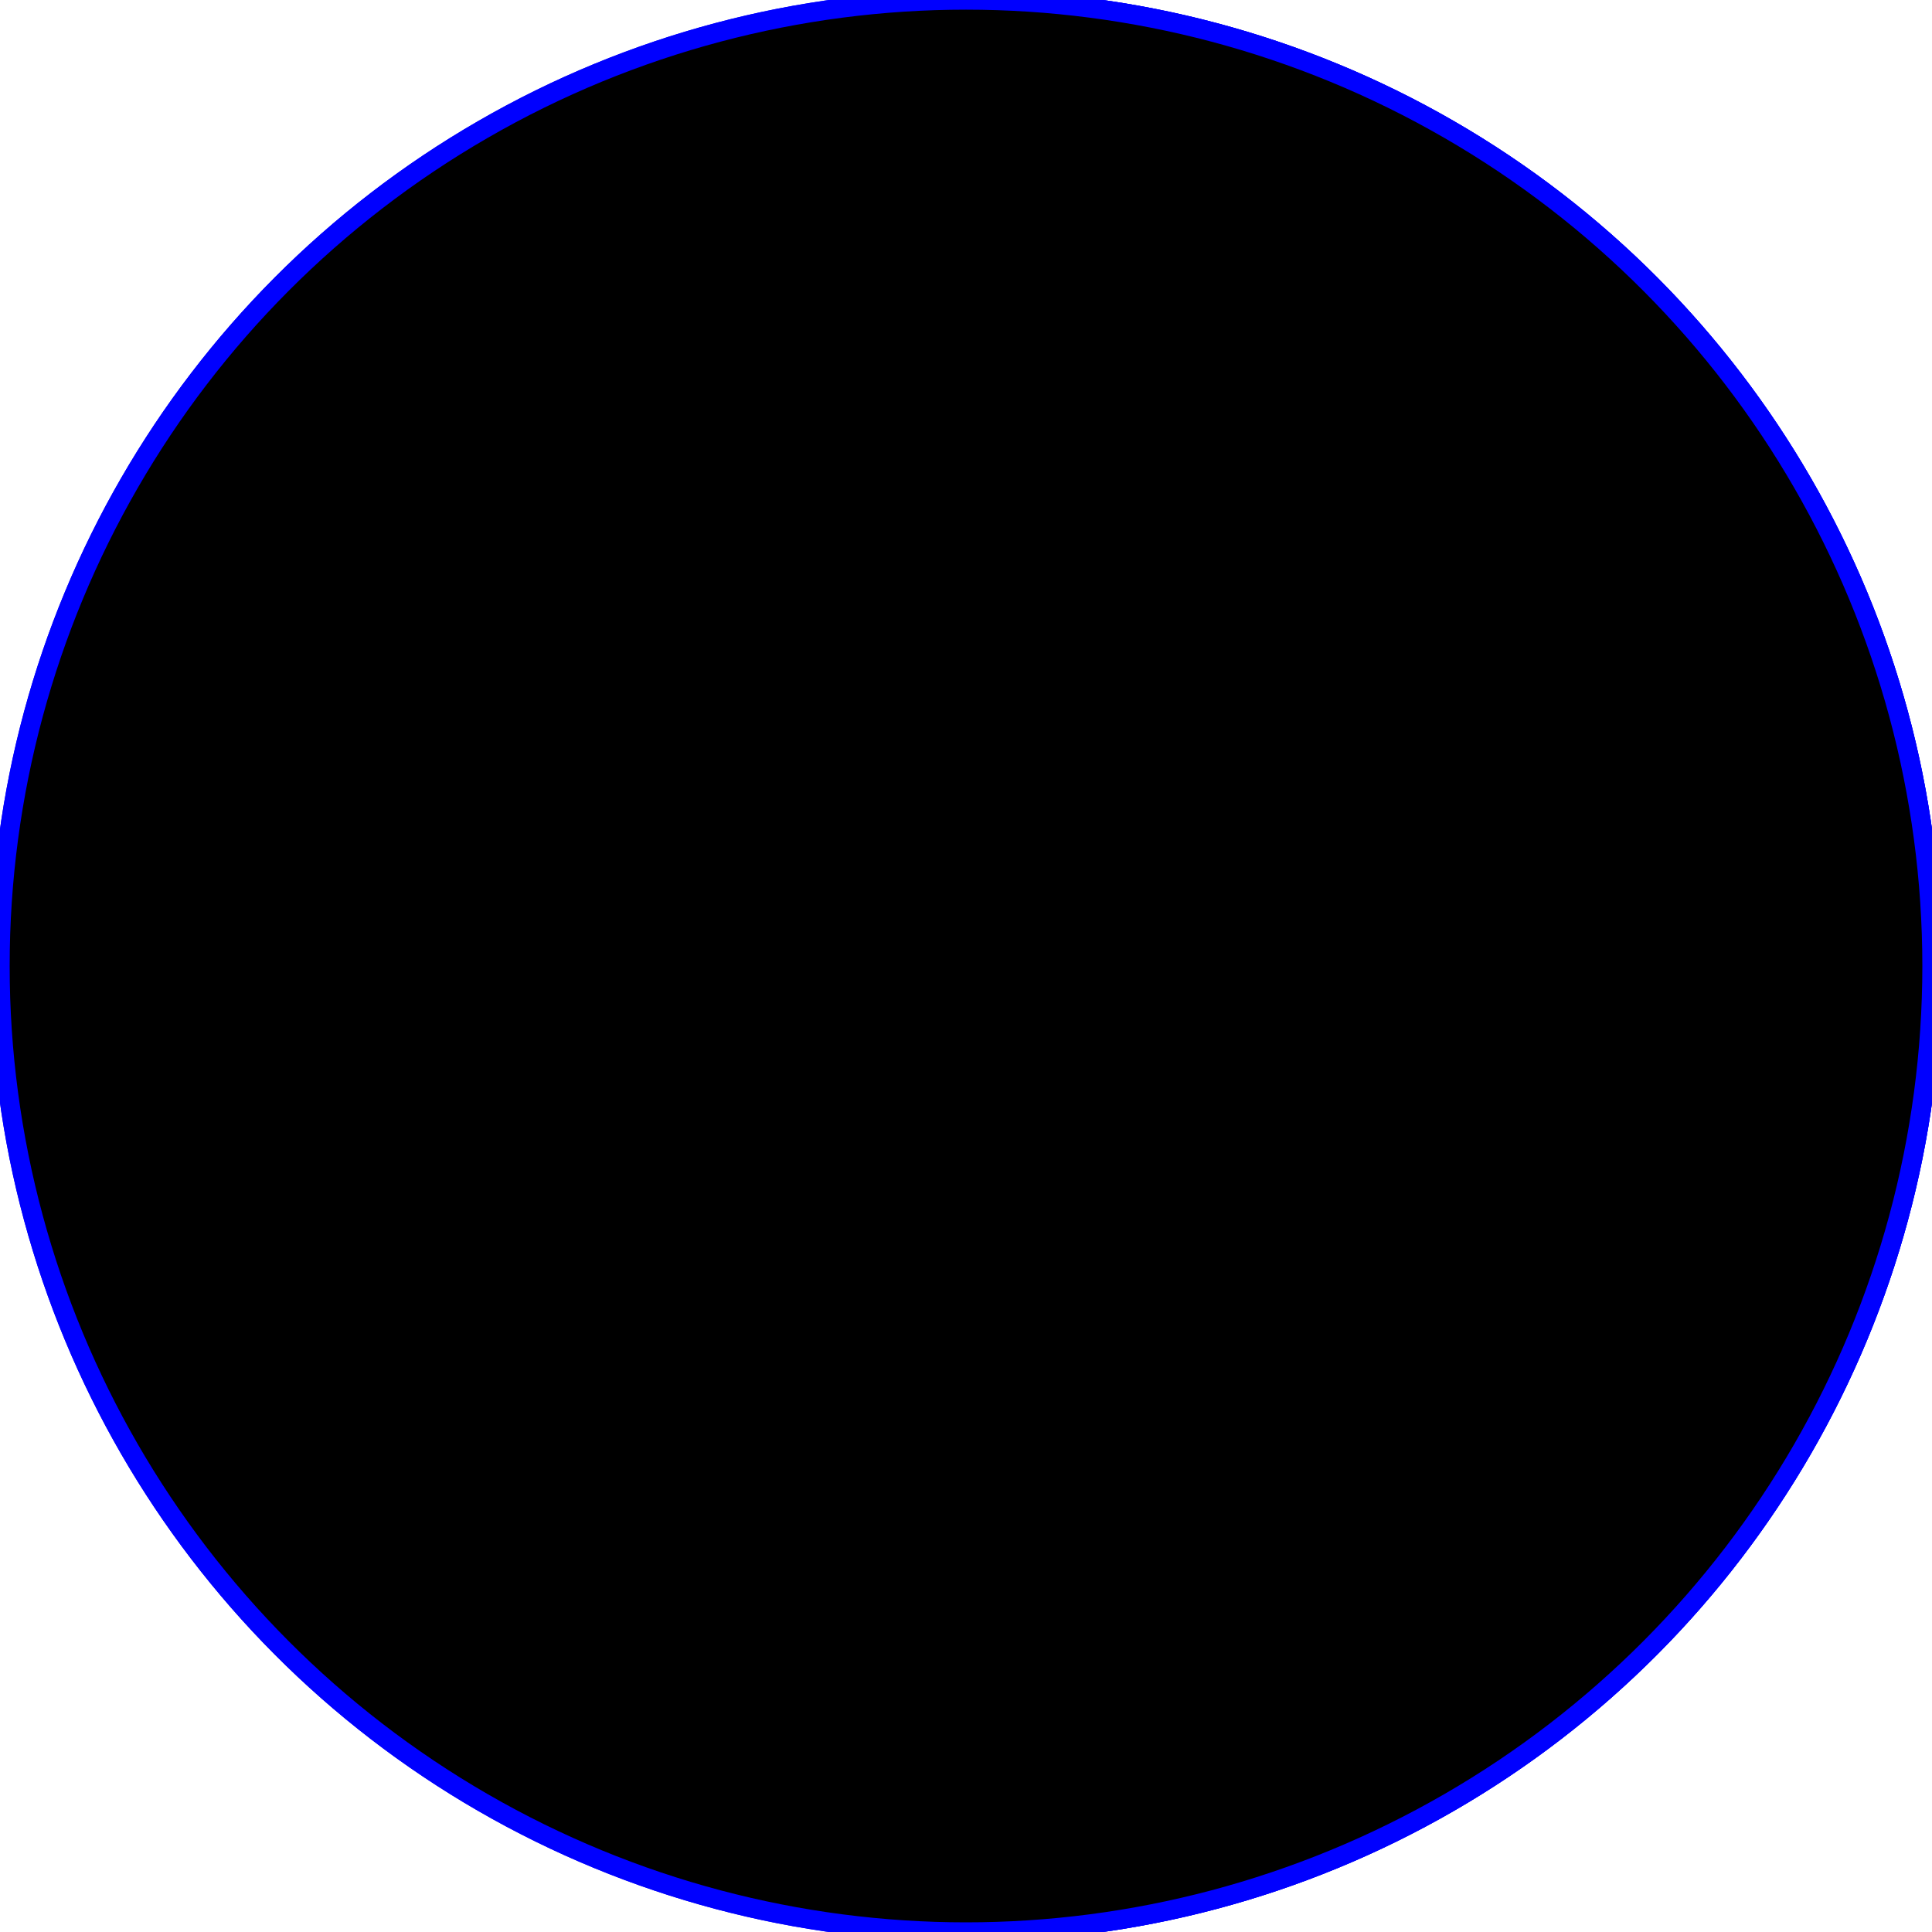 <svg xmlns="http://www.w3.org/2000/svg" xmlns:xlink="http://www.w3.org/1999/xlink" x="0px" y="0px"
  viewBox="0 0 100 100" enable-background="new 0 0 0 0" xml:space="preserve">

<g fill="blue" stroke="blue" id="datapoint">
  <g>
	<circle cx="50" cy="50" r="50">
          <animate id="close" attributeName="fill"   to="inherit" dur="100ms" fill="freeze" /> 
          <animate id="transition" attributeName="fill"   to="inherit" dur="100ms" fill="freeze" /> 
          <animate id="open" attributeName="fill"   to="none" dur="100ms" fill="freeze" /> 
	</circle>

	<path d="M50 0A1 1 0 0150 100V0" fill="#000" >
          <animate id="close1" attributeName="fill"   to="none" dur="100ms" fill="freeze" begin="close.begin"/> 
          <animate id="transition1" attributeName="fill"  to="black" dur="10ms" fill="freeze" begin="transition.begin"/>
          <animate id="open1" attributeName="fill" to="none" dur="100ms" fill="freeze" begin="open.begin"/>
	</path>

	<circle cx="50" cy="50" r="50" fill="#000">  
          <animate id="close2" attributeName="fill"   to="none" dur="100ms" fill="freeze" begin="close.begin"/> 
          <animate id="transition2" attributeName="fill" to="none" dur="10ms" fill="freeze" begin="transition.begin"/>
          <animate id="open2" attributeName="fill"  to="black" dur="100ms" fill="freeze" begin="open.begin"/>
	</circle>

    <animate id="normal" attributeName="stroke"  to="inherit" dur="100ms" fill="freeze" /> 
    <animate id="normal2" attributeName="fill"  to="inherit" dur="100ms" begin="normal.begin" fill="freeze" /> 
    <animate id="fail" attributeName="stroke"  to="white" dur="100ms" fill="freeze" /> 
    <animate id="fail2" attributeName="fill"  to="white" dur="100ms" begin="fail.begin" fill="freeze" /> 
  </g>
</g>
</svg>

